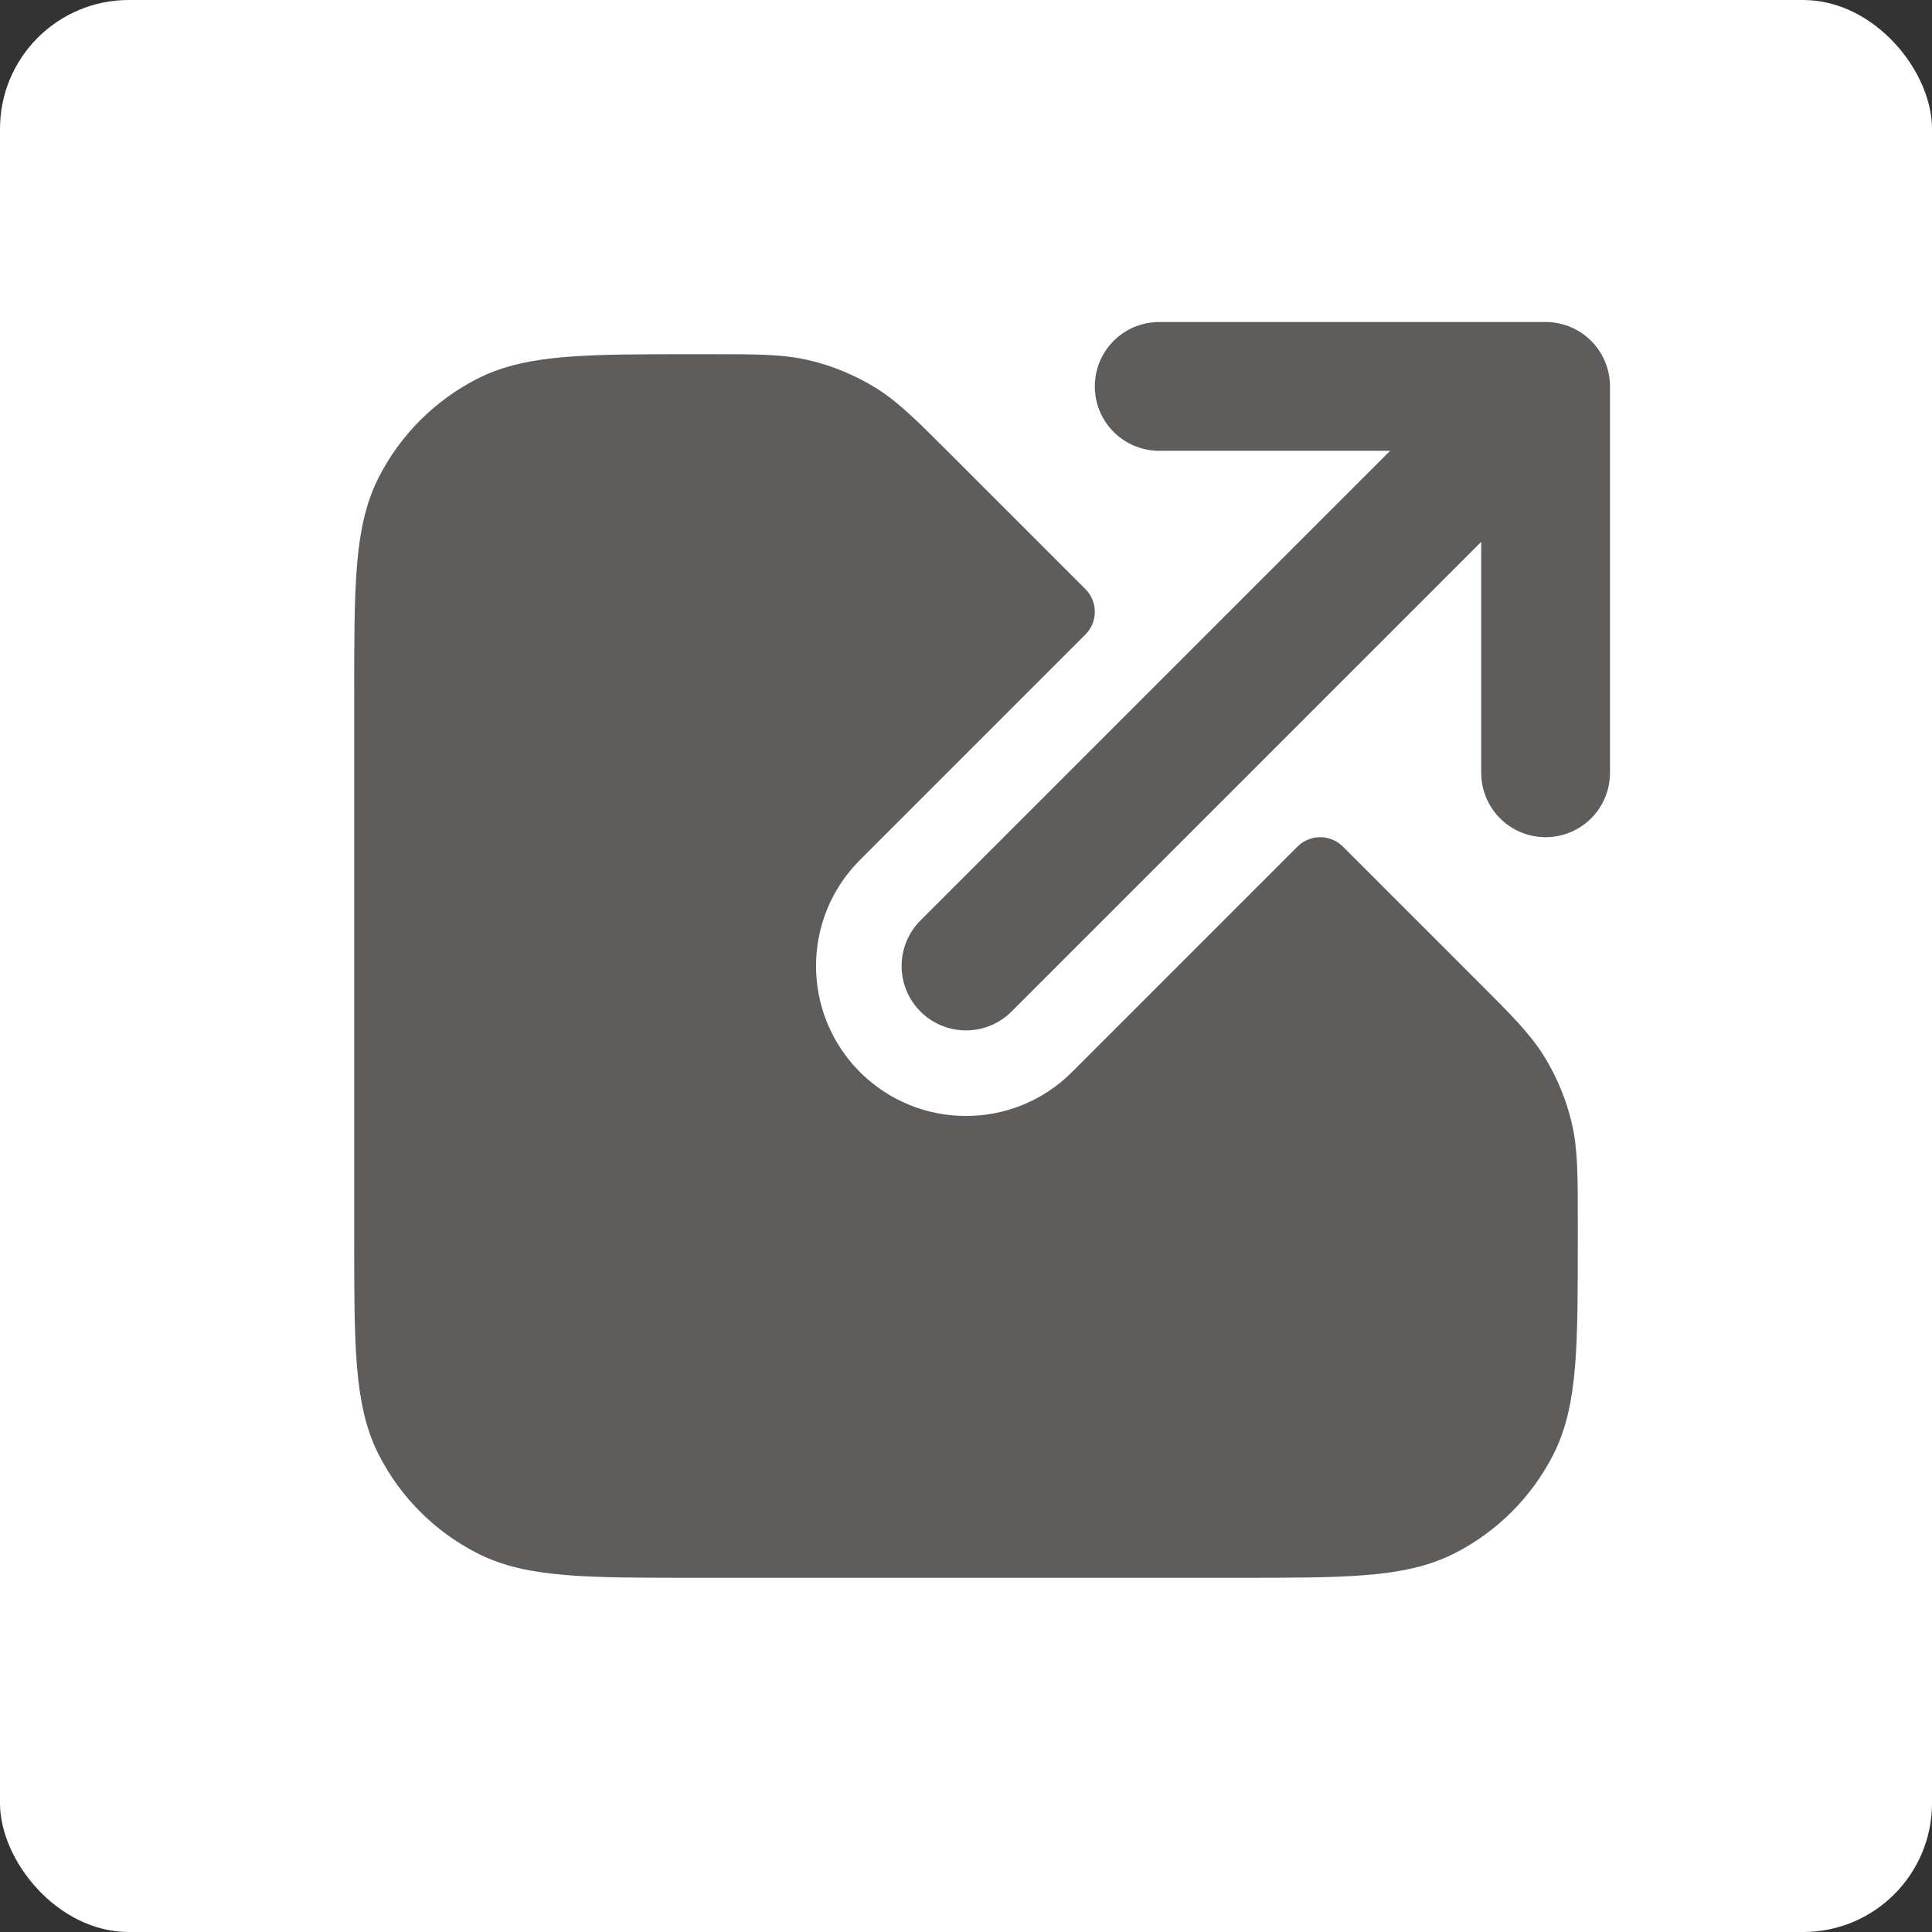 <svg width="30" height="30" viewBox="0 0 30 30" fill="none" xmlns="http://www.w3.org/2000/svg">
<rect x="0" y="0" width="30" height="30" fill="#333333" stroke="none"/>
<rect width="30" height="30" rx="2" fill="white"/>
<path d="M19.2 24H10.8C9.12 24 8.28 24 7.638 23.673C7.074 23.385 6.615 22.927 6.327 22.362C6 21.72 6 20.88 6 19.2V10.8C6 9.12 6 8.28 6.327 7.638C6.615 7.074 7.074 6.615 7.638 6.327C8.28 6 9.12 6 10.8 6H11.012C11.745 6 12.112 6 12.458 6.083C12.764 6.156 13.056 6.278 13.325 6.442C13.628 6.628 13.887 6.887 14.406 7.406L16.5 9.5L13 13C11.895 14.105 11.895 15.895 13 17C14.105 18.105 15.895 18.105 17 17L20.5 13.5L22.594 15.594C23.113 16.113 23.372 16.372 23.558 16.675C23.722 16.944 23.844 17.236 23.917 17.542C24 17.888 24 18.255 24 18.988V19.2C24 20.88 24 21.72 23.673 22.362C23.385 22.927 22.927 23.385 22.362 23.673C21.72 24 20.88 24 19.2 24Z" fill="#5F5C5C" stroke="#5F5C5C" stroke-linecap="round" stroke-linejoin="round"/>
<path d="M24 12L24 6M24 6H18M24 6L18.5 11.5L15 15" stroke="#5F5C5C" stroke-width="2" stroke-linecap="round" stroke-linejoin="round"/>
</svg>
